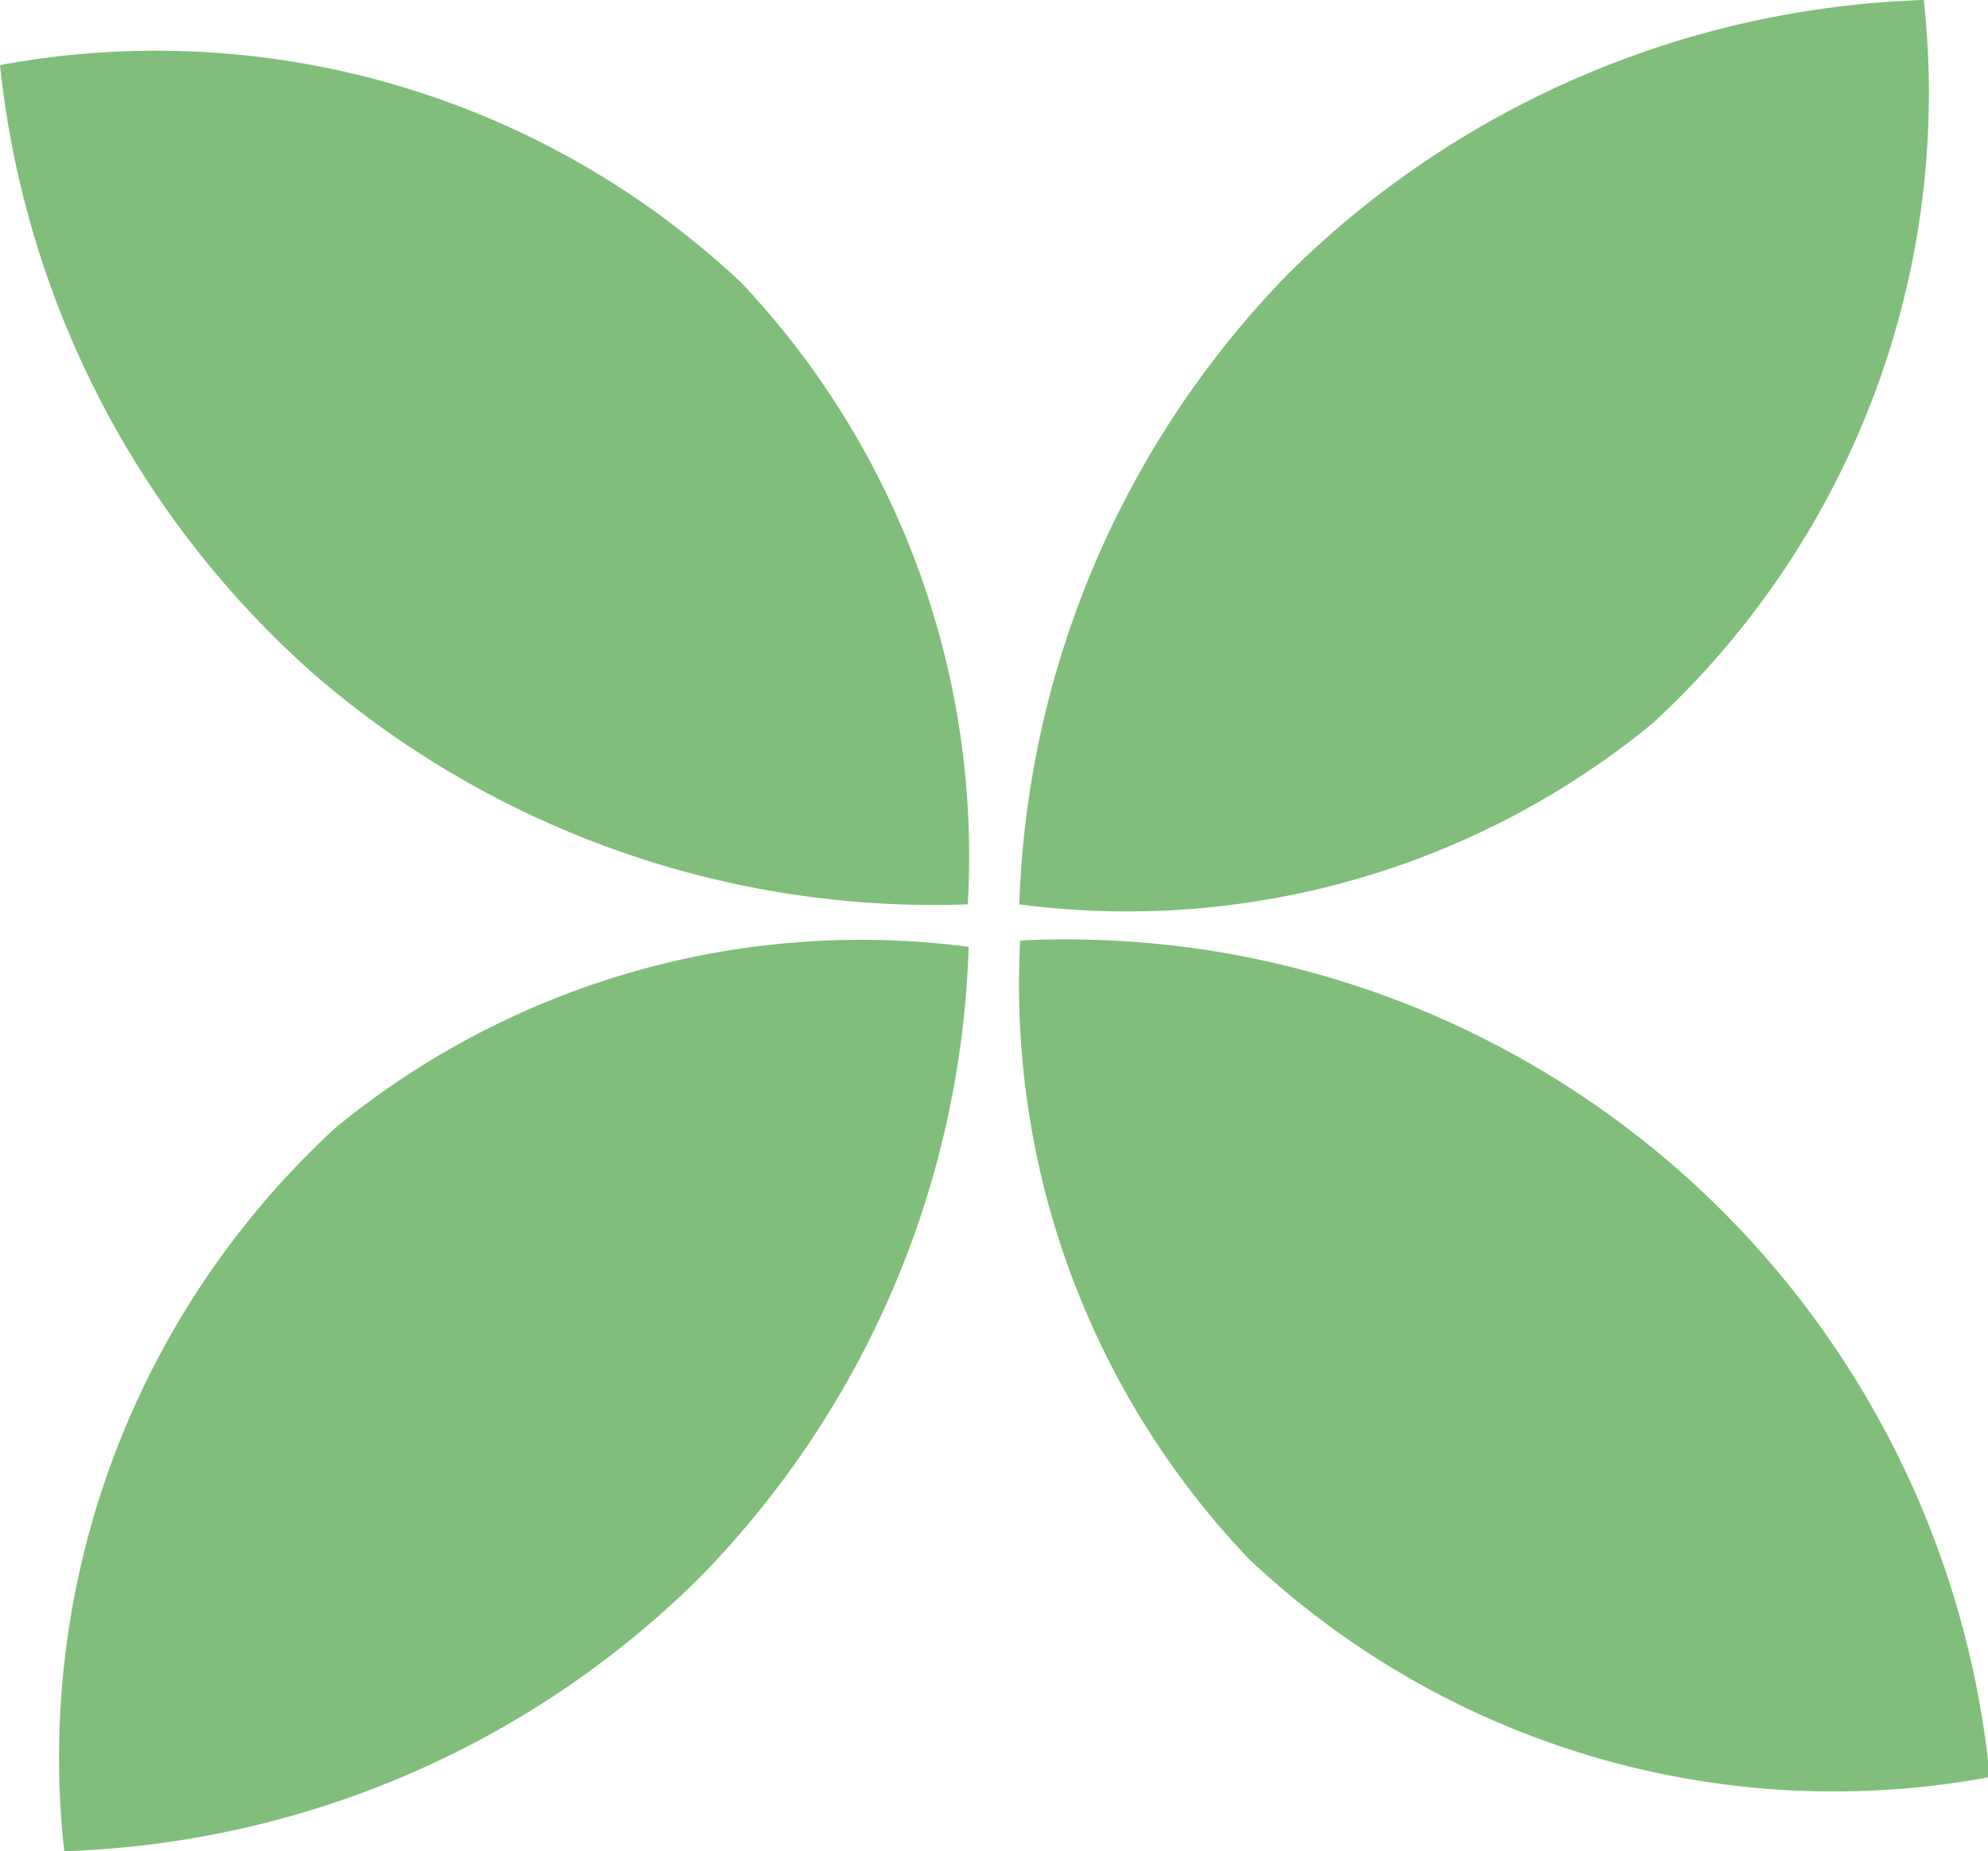 <svg xmlns="http://www.w3.org/2000/svg" viewBox="0 0 21.98 20.47"><defs><style>.cls-1{fill:#81be7b;}</style></defs><g id="Layer_2" data-name="Layer 2"><g id="Layer_1-2" data-name="Layer 1"><path class="cls-1" d="M10.71,10.47a10.42,10.42,0,0,1-3,7,10.46,10.46,0,0,1-7,3,9.46,9.46,0,0,1,3-8A9.16,9.16,0,0,1,10.71,10.47Z"/><path class="cls-1" d="M10.7,10A10.48,10.48,0,0,1,3.5,7.48,10.44,10.44,0,0,1,0,.72,9.44,9.44,0,0,1,8.2,3.13,9.24,9.24,0,0,1,10.7,10Z"/><path class="cls-1" d="M11.27,10a10.47,10.47,0,0,1,3-7,10.46,10.46,0,0,1,7-3,9.47,9.47,0,0,1-3,8A9.15,9.15,0,0,1,11.27,10Z"/><path class="cls-1" d="M11.28,10.4A10.26,10.26,0,0,1,22,19.65a9.42,9.42,0,0,1-8.19-2.41A9.19,9.19,0,0,1,11.28,10.4Z"/></g></g></svg>